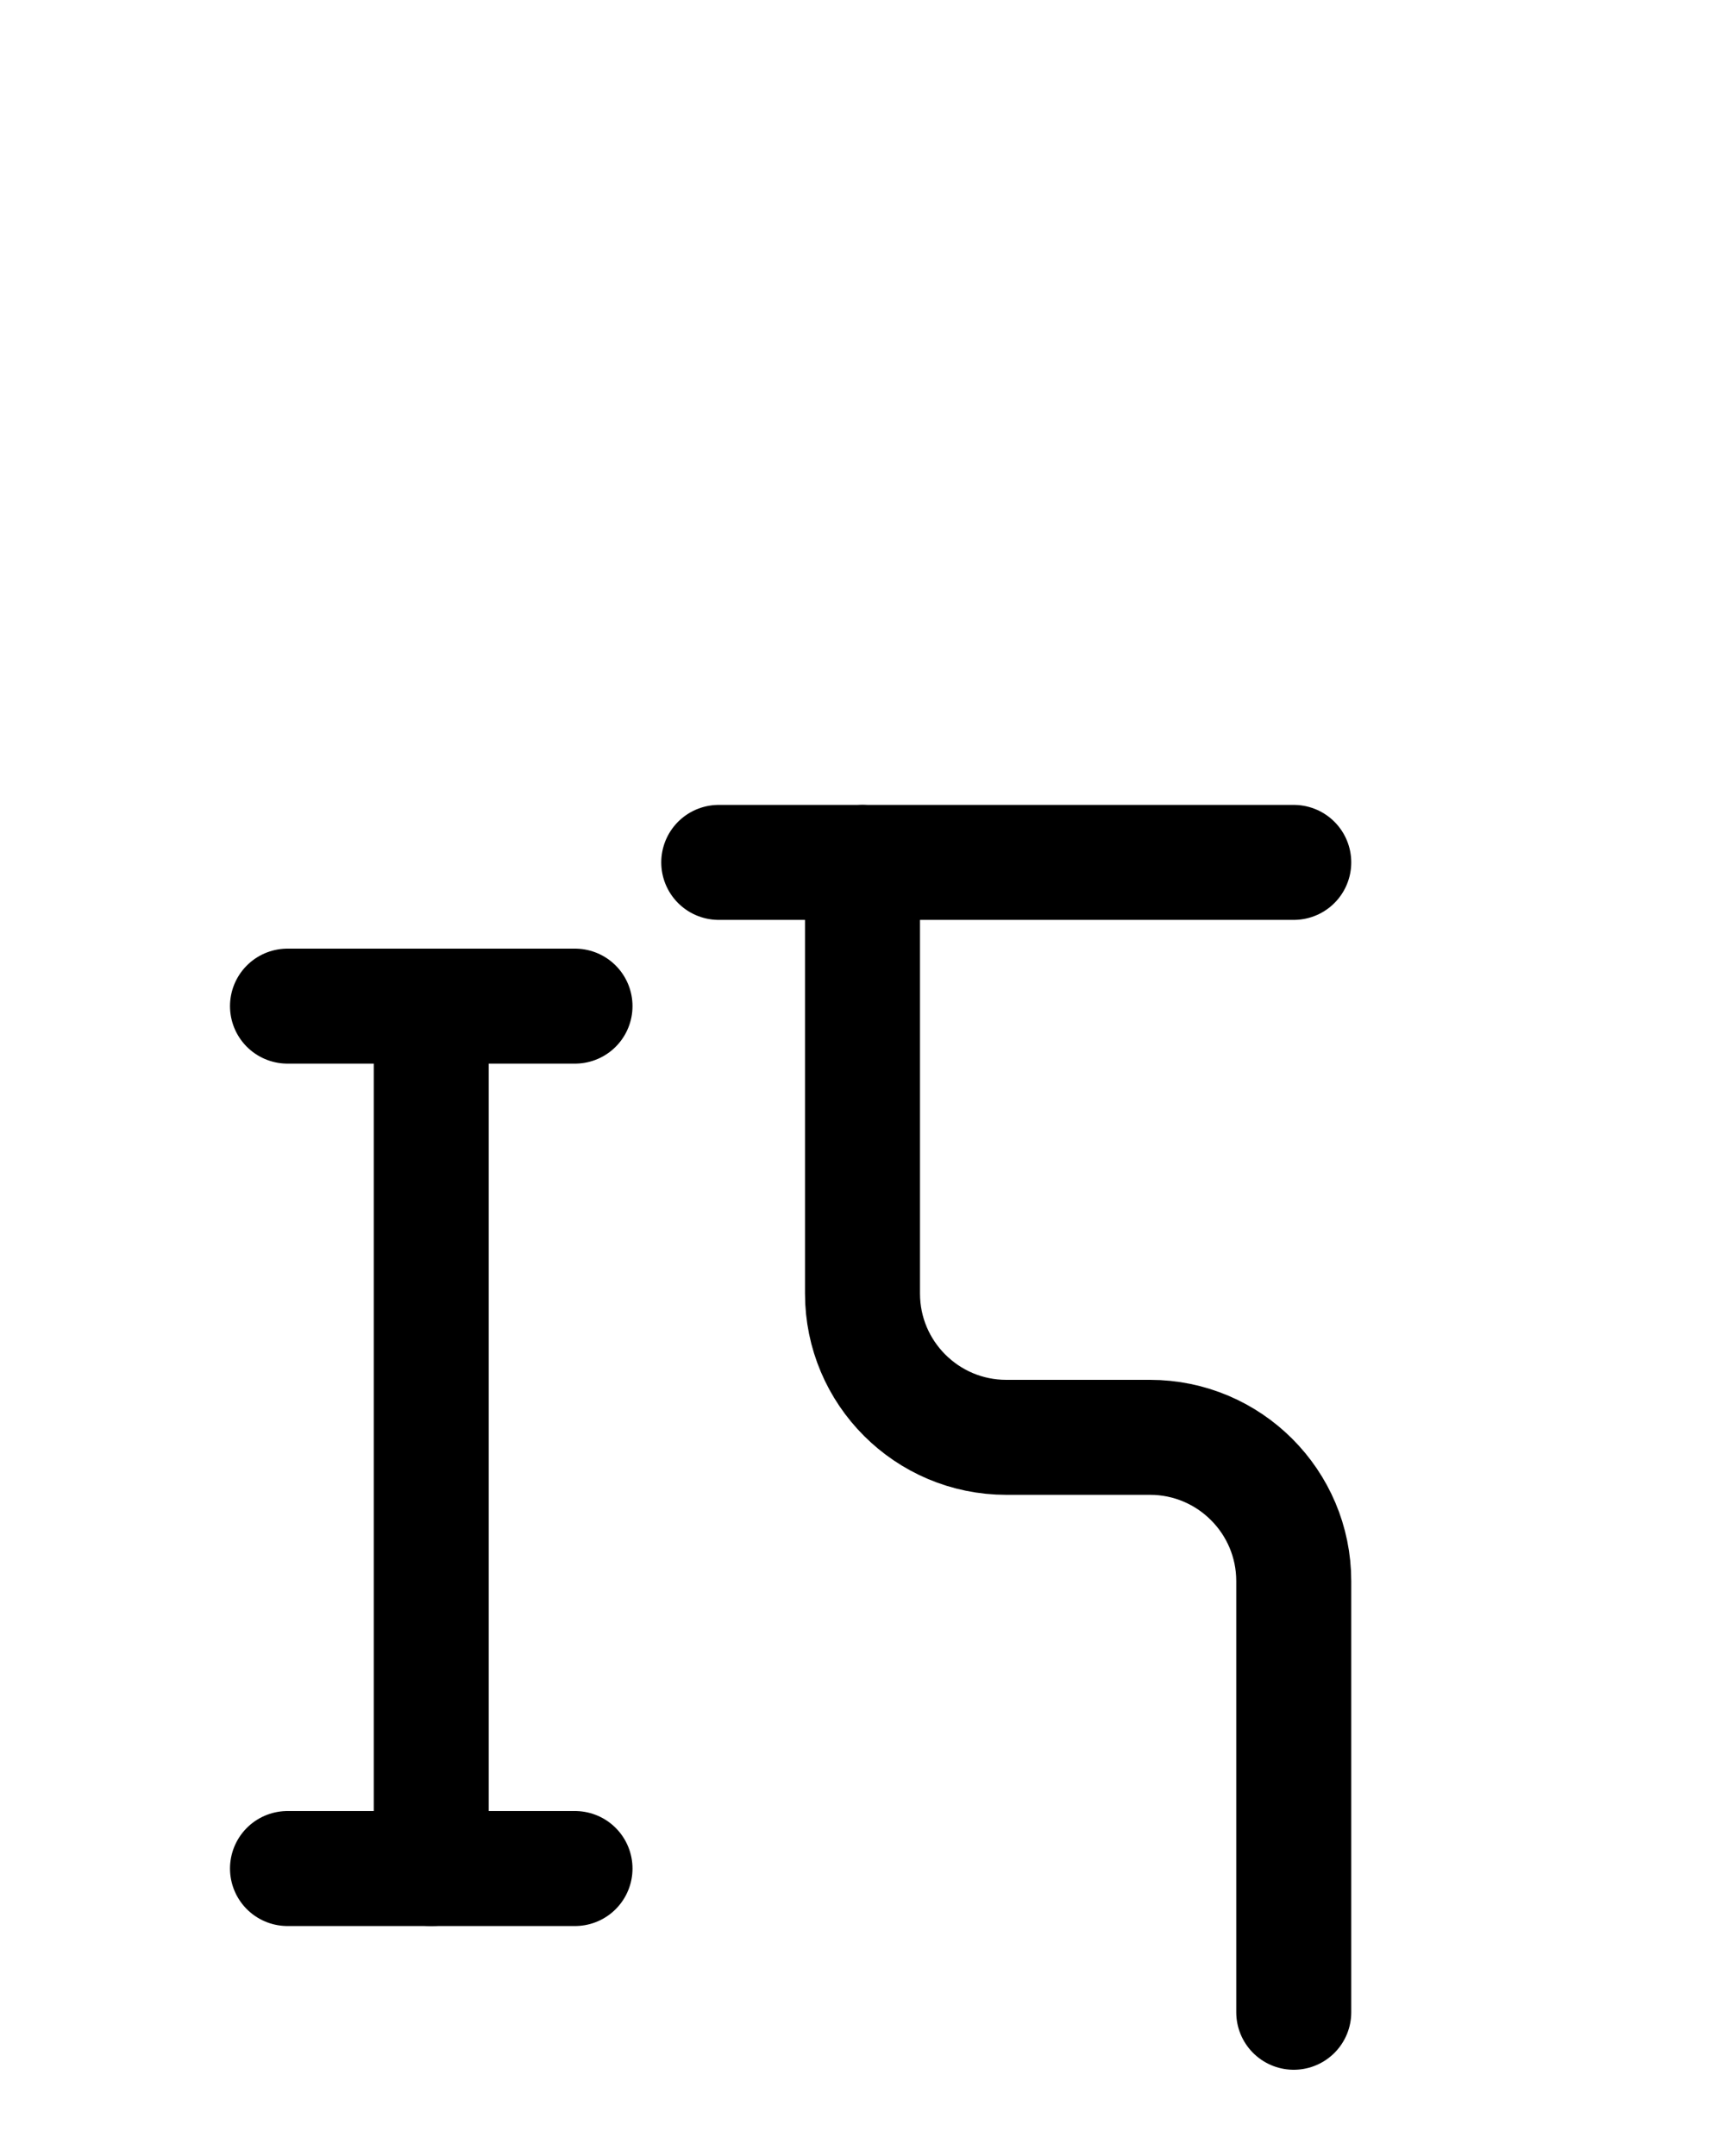 <?xml version="1.0" encoding="utf-8"?>
<!-- Generator: Adobe Illustrator 26.0.0, SVG Export Plug-In . SVG Version: 6.00 Build 0)  -->
<svg version="1.1" id="图层_1" xmlns="http://www.w3.org/2000/svg" xmlns:xlink="http://www.w3.org/1999/xlink" x="0px" y="0px"
	 viewBox="0 0 720 900" style="enable-background:new 0 0 720 900;" xml:space="preserve">
<style type="text/css">
	.st0{fill:none;stroke:#000000;stroke-width:48;stroke-linecap:round;stroke-linejoin:round;stroke-miterlimit:10;}
</style>
<line class="st0" x1="120" y1="420" x2="240" y2="420"/>
<line class="st0" x1="120" y1="780" x2="240" y2="780"/>
<line class="st0" x1="180" y1="420" x2="180" y2="780"/>
<line class="st0" x1="300" y1="360" x2="540" y2="360"/>
<path class="st0" d="M540,840V660c0-33.1-26.9-60-60-60h-60c-33.1,0-60-26.9-60-60V360"/>
</svg>
